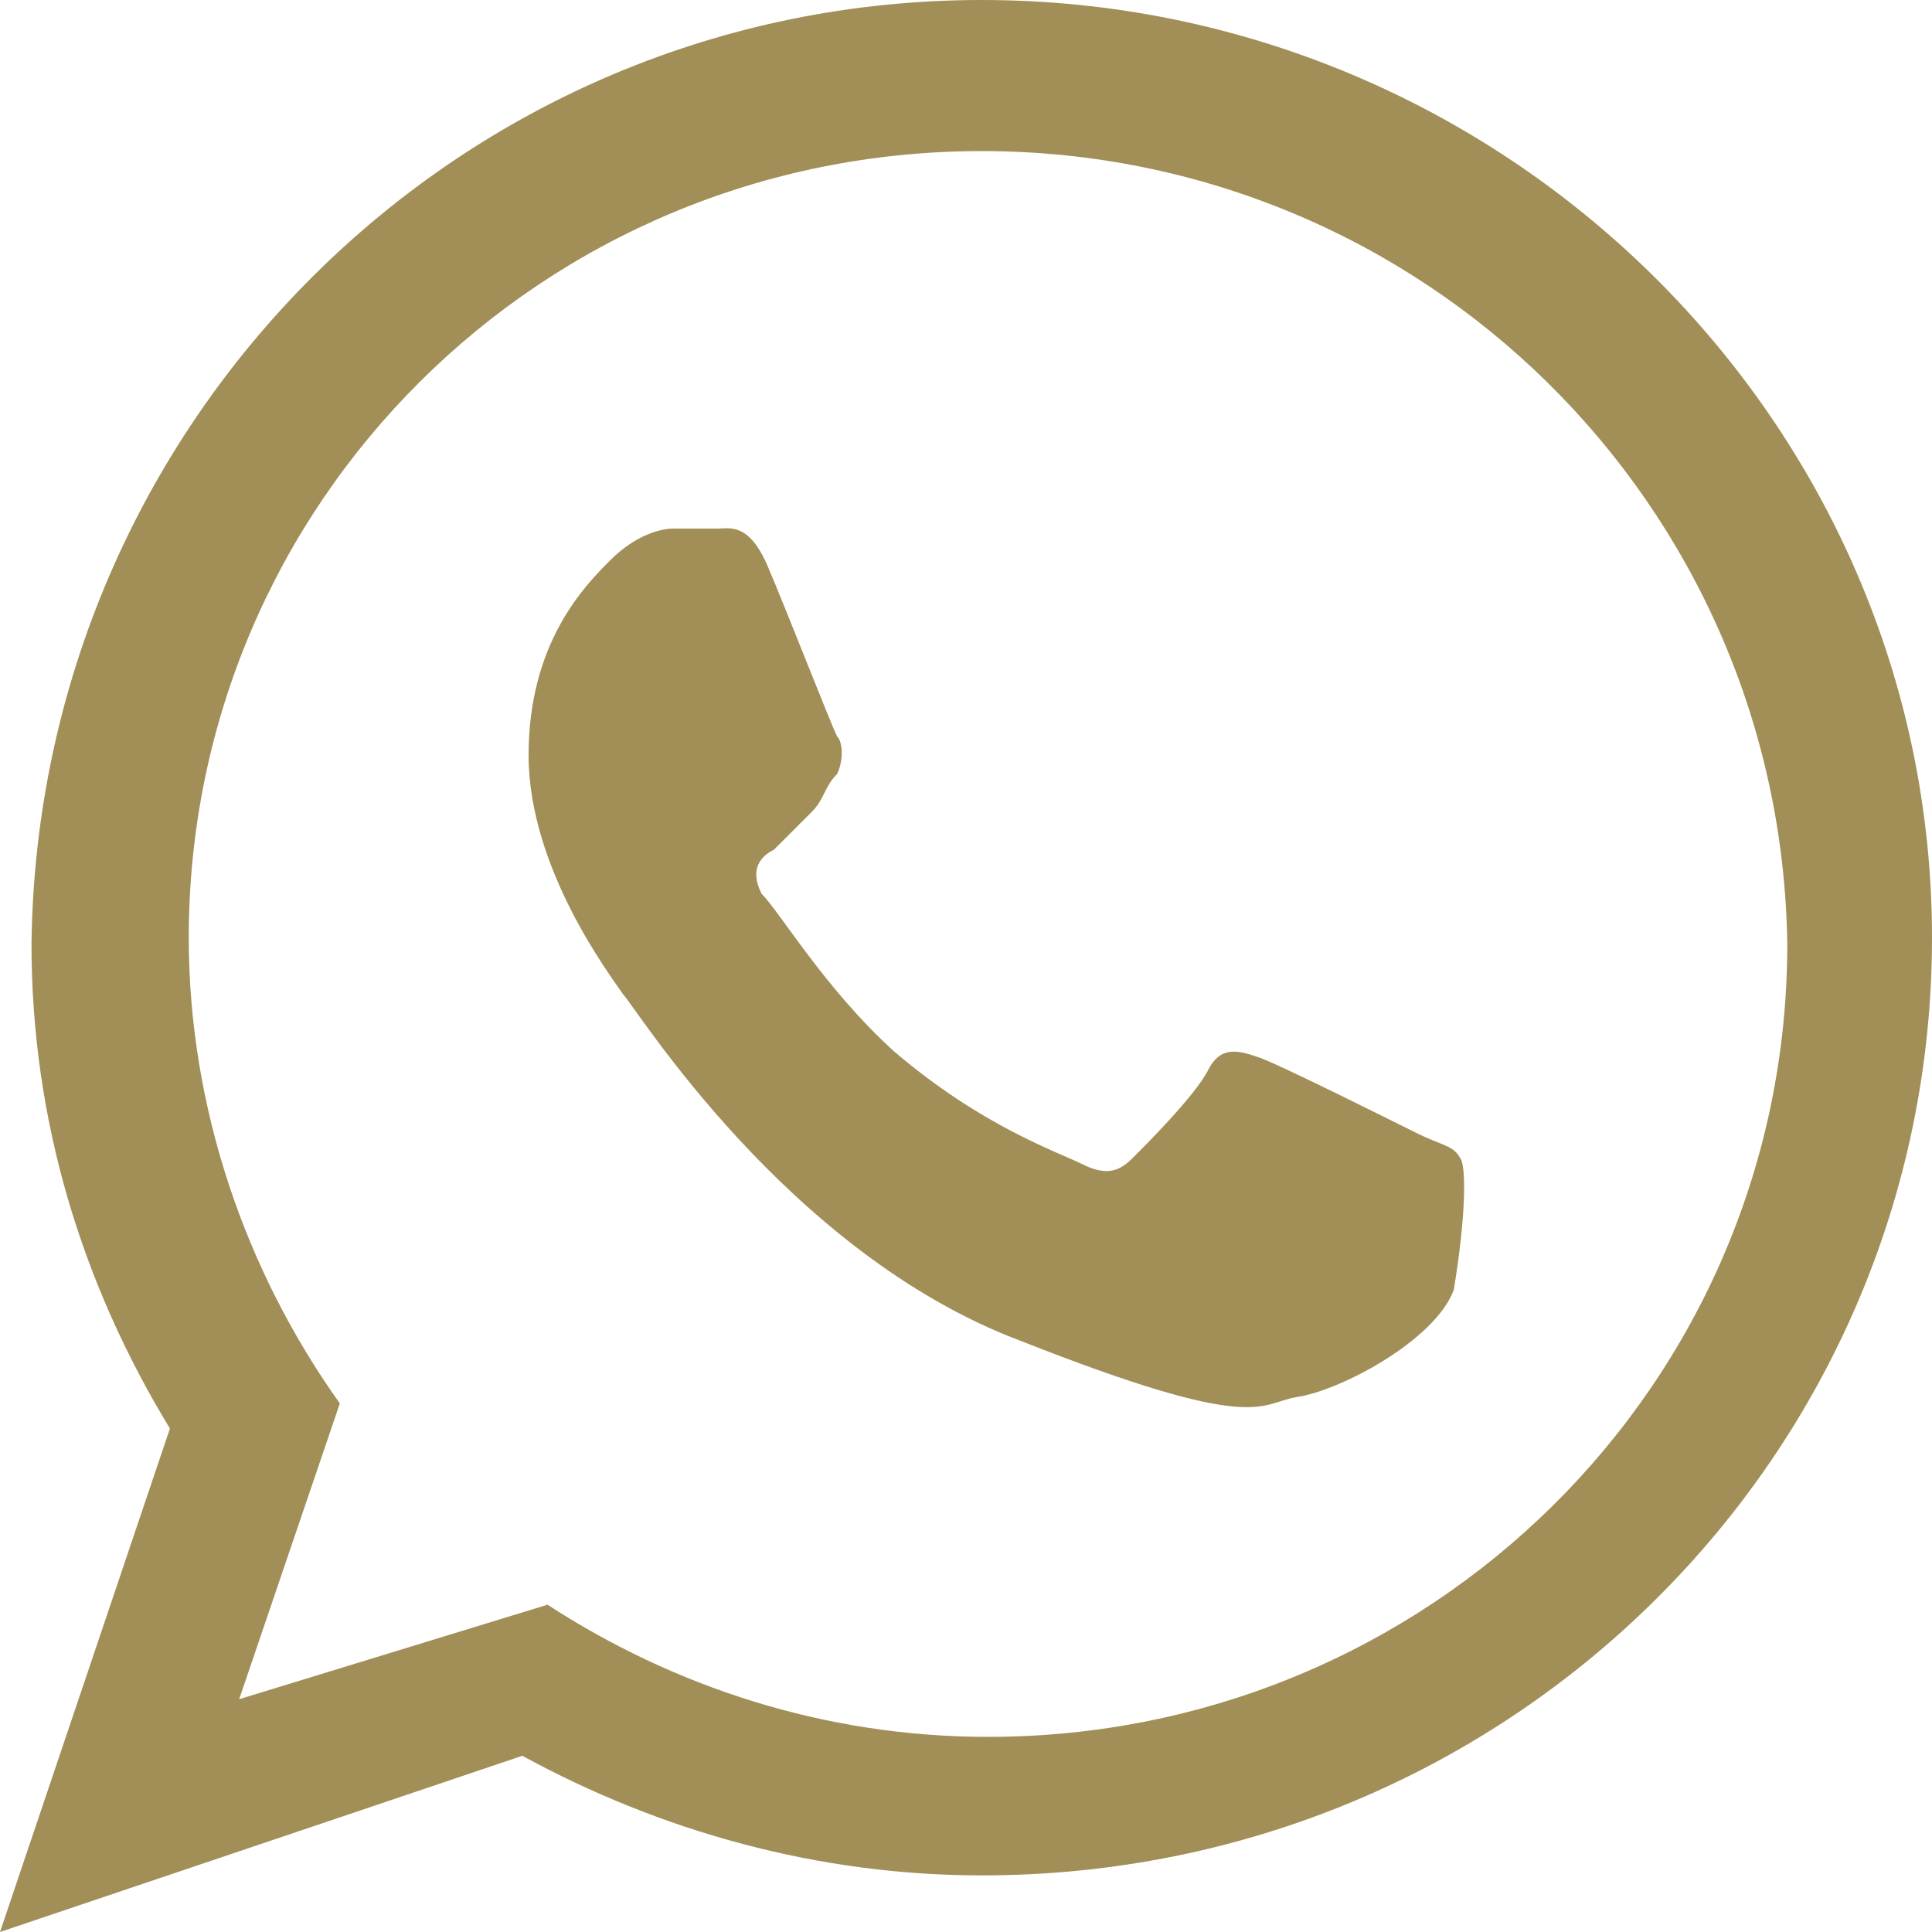 <svg width="20" height="20" viewBox="0 0 20 20" fill="none" xmlns="http://www.w3.org/2000/svg">
<path d="M20 9.707C20 15.049 15.635 19.414 10.163 19.414C8.469 19.414 6.84 18.958 5.407 18.176L0 20L1.759 14.788C0.847 13.29 0.326 11.596 0.326 9.772C0.391 4.365 4.756 0 10.163 0C15.57 0 20 4.365 20 9.707ZM10.163 1.564C5.603 1.564 1.954 5.212 1.954 9.707C1.954 11.466 2.541 13.16 3.518 14.528L2.476 17.59L5.668 16.612C6.971 17.459 8.534 17.98 10.228 17.98C14.788 17.98 18.502 14.332 18.502 9.772C18.436 5.212 14.723 1.564 10.163 1.564ZM15.114 11.987C15.049 11.857 14.919 11.857 14.658 11.726C14.397 11.596 13.225 11.01 13.029 10.945C12.834 10.88 12.639 10.814 12.508 11.075C12.378 11.335 11.857 11.857 11.726 11.987C11.596 12.117 11.466 12.182 11.205 12.052C10.945 11.922 10.163 11.661 9.251 10.88C8.534 10.228 8.078 9.446 7.883 9.251C7.752 8.99 7.883 8.86 8.013 8.795C8.143 8.665 8.274 8.534 8.404 8.404C8.534 8.274 8.534 8.143 8.665 8.013C8.73 7.883 8.73 7.687 8.665 7.622C8.599 7.492 8.143 6.319 7.948 5.863C7.752 5.407 7.557 5.472 7.427 5.472C7.296 5.472 7.101 5.472 6.971 5.472C6.84 5.472 6.58 5.537 6.319 5.798C6.059 6.059 5.472 6.645 5.472 7.818C5.472 8.99 6.319 10.098 6.45 10.293C6.58 10.423 8.143 12.964 10.554 13.876C13.029 14.853 13.029 14.528 13.42 14.463C13.876 14.397 14.853 13.876 15.049 13.355C15.179 12.573 15.179 12.052 15.114 11.987Z" fill="#A18F57"/>
</svg>
